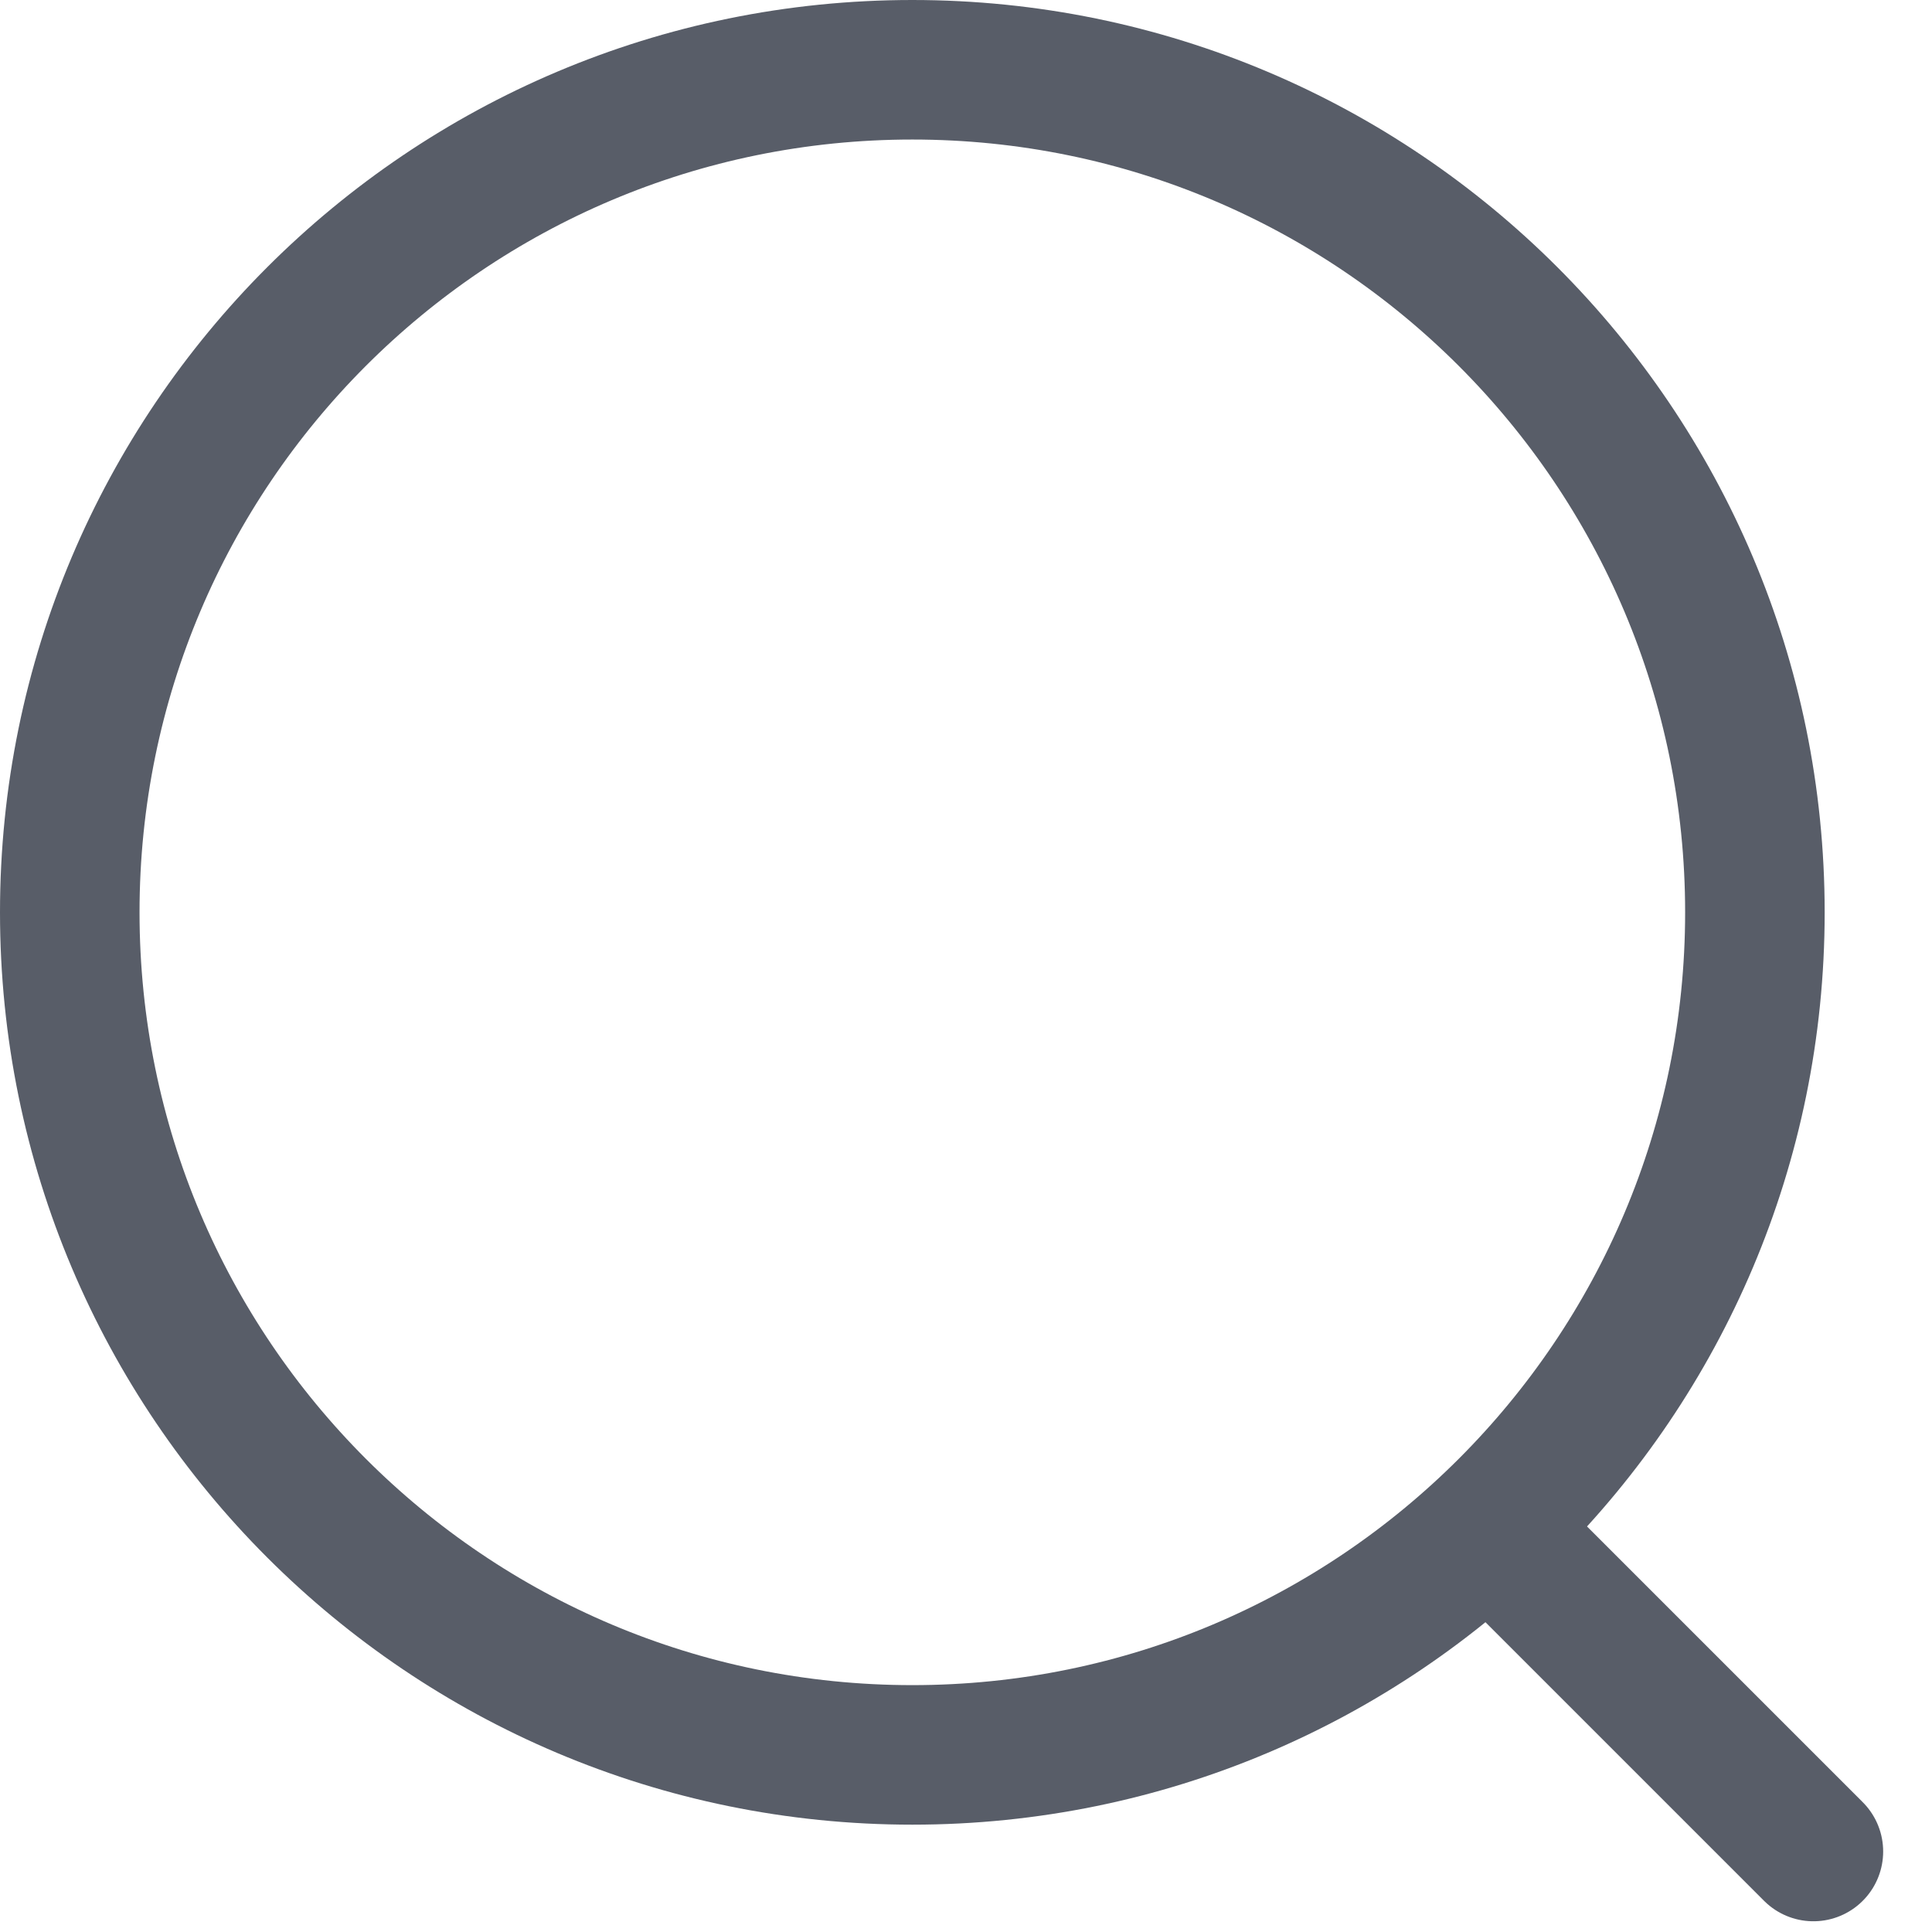 <svg width="18" height="18" viewBox="0 0 18 18" fill="none" xmlns="http://www.w3.org/2000/svg">
<path d="M8.5 16.35C12.835 16.35 16.35 12.836 16.35 8.5C16.35 4.165 12.835 0.65 8.5 0.65C4.164 0.65 0.65 4.165 0.65 8.5C0.65 12.836 4.164 16.35 8.5 16.35Z" stroke="#585D68" stroke-width="1.3"/>
<path d="M13.895 14.25L16.895 17.25" stroke="#585D68" stroke-width="1.3" stroke-linecap="round"/>
</svg>
